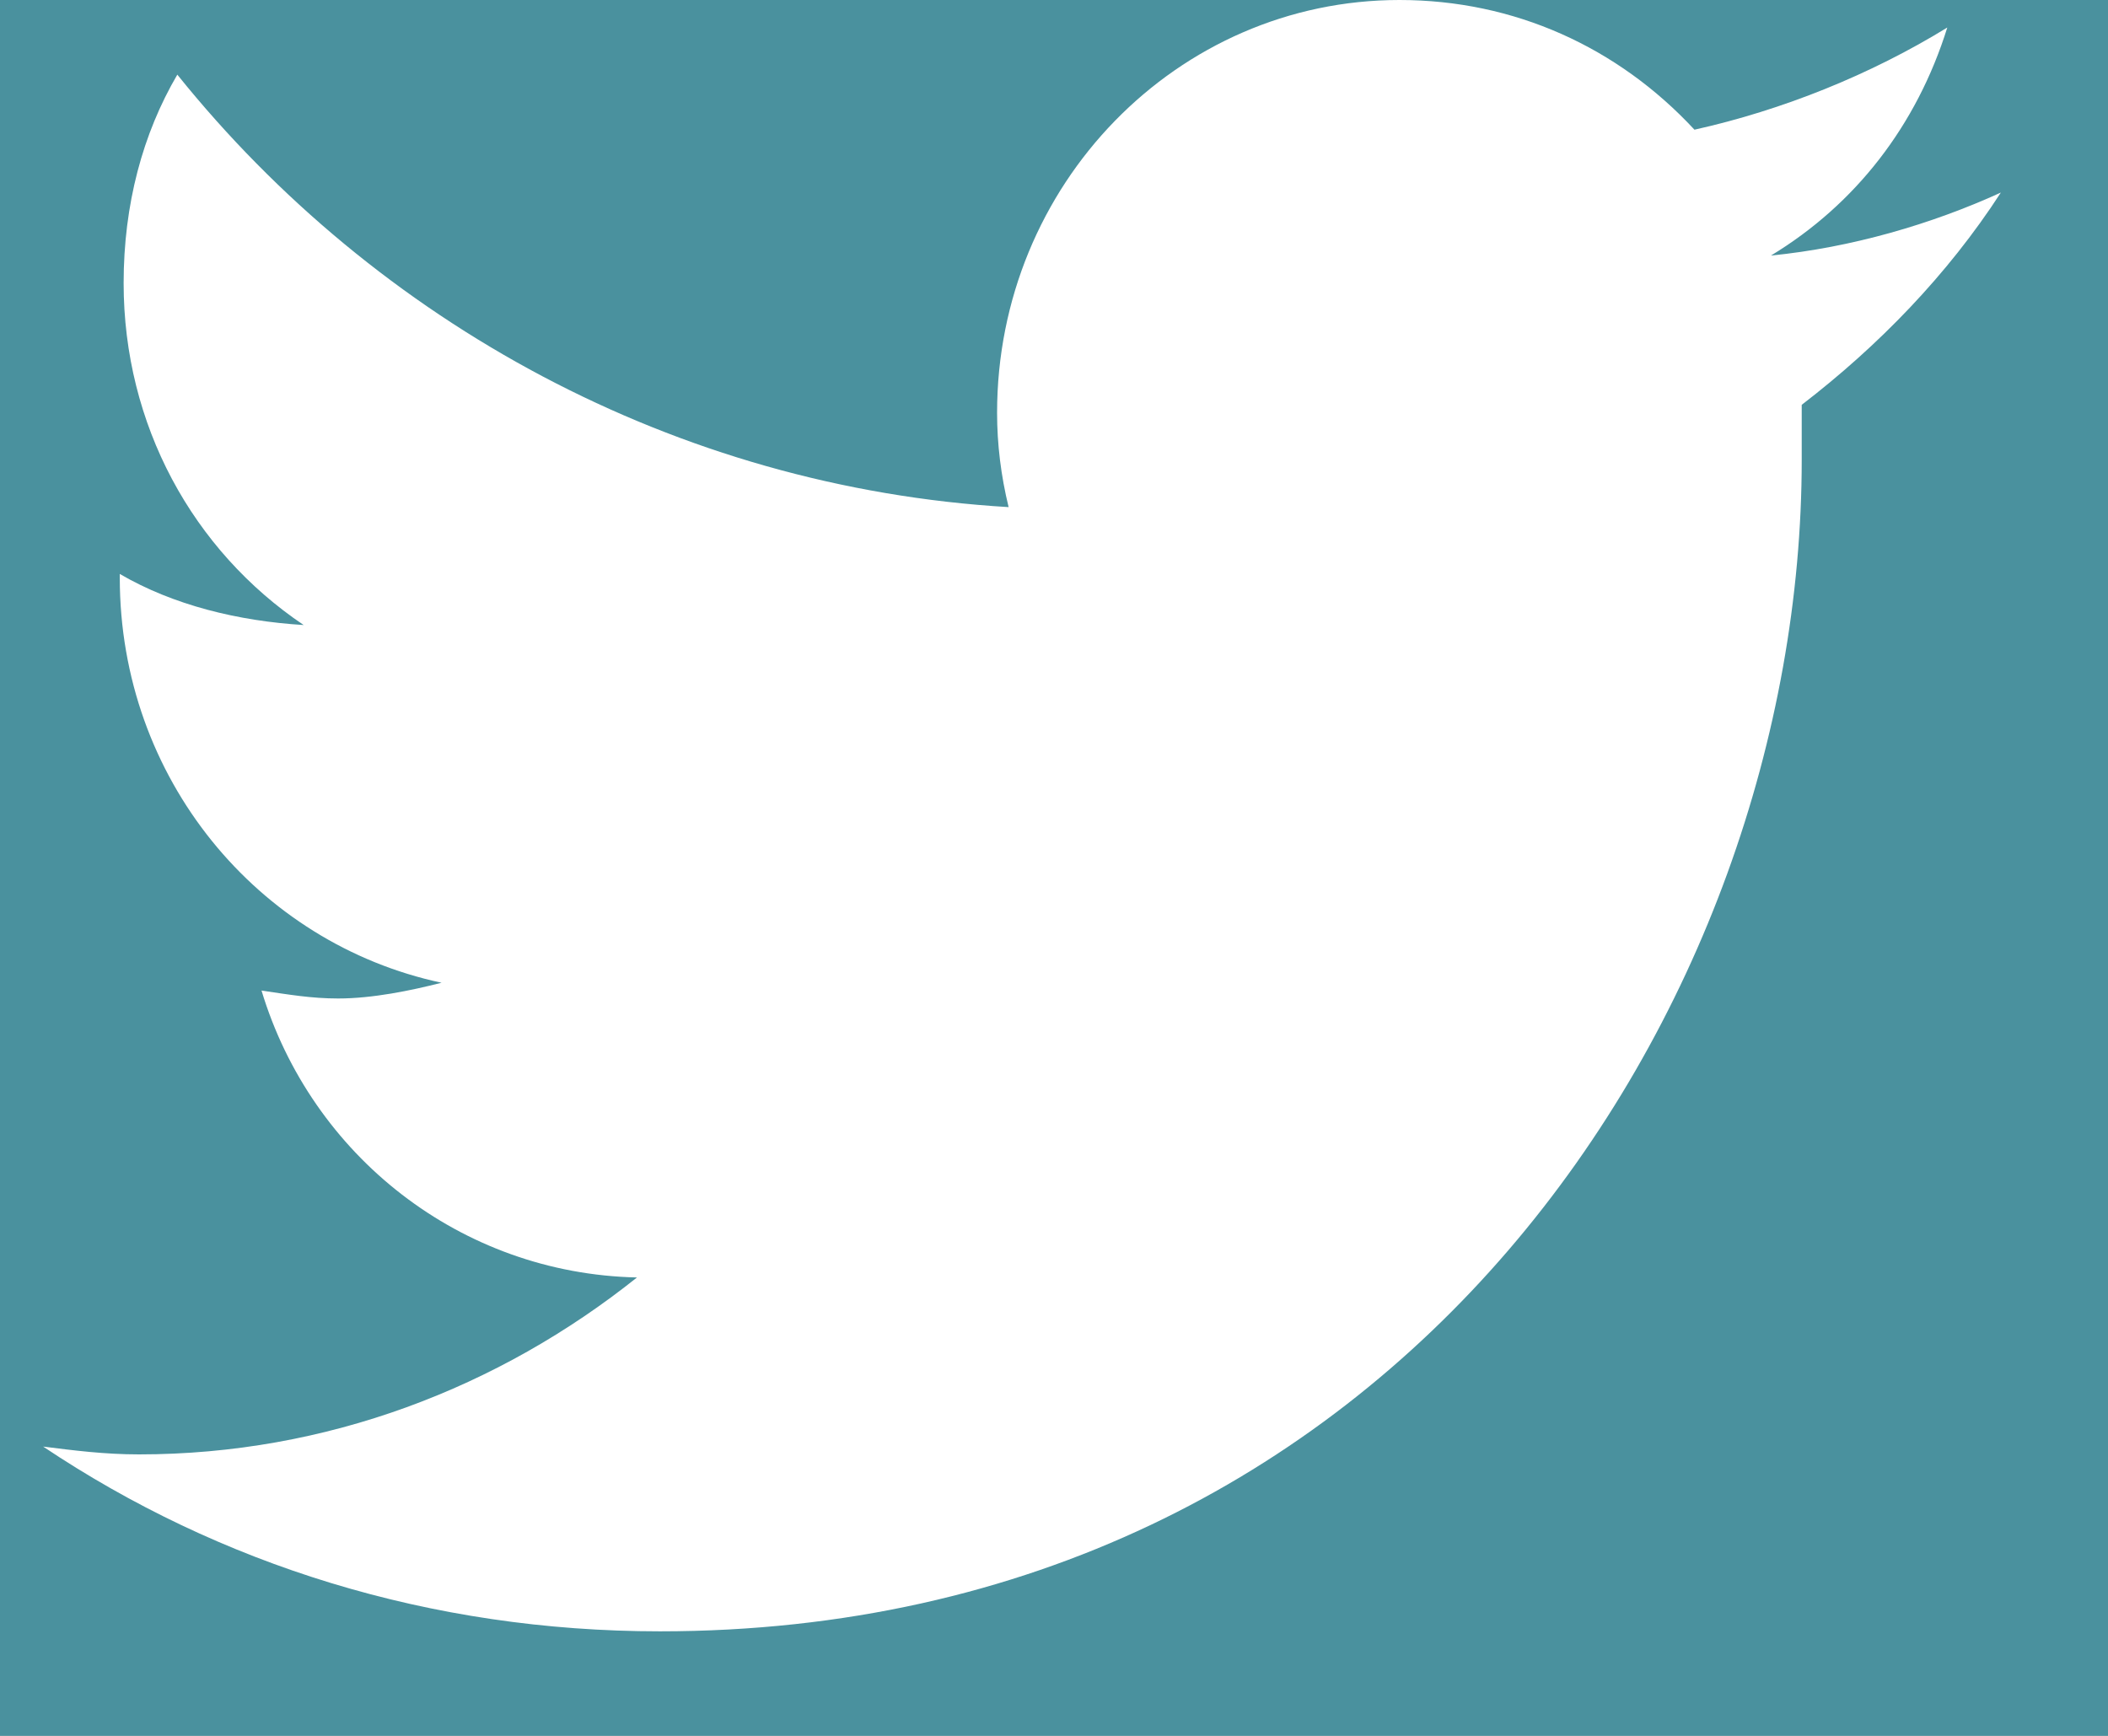 <svg width="17" height="14" viewBox="0 0 17 14" fill="none" xmlns="http://www.w3.org/2000/svg">
<rect width="17" height="14" fill="#E5E5E5"/>
<g clip-path="url(#clip0_529_3822)">
<rect x="-221" y="-468" width="320" height="568" rx="20" fill="#F9F9FA"/>
<rect x="-221" y="-399" width="320" height="695" fill="#4A919E" fill-opacity="0.1"/>
<g clip-path="url(#clip1_529_3822)">
<rect x="-204" y="-181" width="286" height="454" rx="10" fill="white"/>
</g>
<rect x="-203.5" y="-180.5" width="285" height="453" rx="9.5" stroke="#CECECE"/>
<rect x="-221" y="-468" width="320" height="568" fill="black" fill-opacity="0.3"/>
<rect x="-130" y="-468" width="229" height="568" fill="#4A919E"/>
<path d="M14.53 3.265C15.148 2.79 15.704 2.219 16.136 1.553C15.58 1.807 14.931 1.997 14.282 2.061C14.962 1.649 15.457 1.014 15.704 0.222C15.086 0.602 14.375 0.888 13.665 1.046C13.047 0.38 12.212 0 11.286 0C9.493 0 8.041 1.49 8.041 3.329C8.041 3.582 8.072 3.836 8.134 4.09C5.446 3.931 3.036 2.6 1.43 0.602C1.151 1.078 0.997 1.649 0.997 2.283C0.997 3.424 1.553 4.438 2.449 5.041C1.924 5.009 1.399 4.882 0.966 4.629V4.66C0.966 6.277 2.078 7.609 3.561 7.926C3.314 7.989 3.005 8.053 2.727 8.053C2.511 8.053 2.326 8.021 2.109 7.989C2.511 9.321 3.716 10.272 5.137 10.303C4.025 11.191 2.634 11.73 1.121 11.73C0.842 11.73 0.595 11.698 0.348 11.667C1.769 12.618 3.469 13.157 5.322 13.157C11.286 13.157 14.53 8.116 14.53 3.709C14.53 3.551 14.53 3.424 14.53 3.265Z" fill="white"/>
</g>
<defs>
<clipPath id="clip0_529_3822">
<rect x="-221" y="-468" width="320" height="568" rx="20" fill="white"/>
</clipPath>
<clipPath id="clip1_529_3822">
<rect x="-204" y="-181" width="286" height="454" rx="10" fill="white"/>
</clipPath>
</defs>
</svg>

